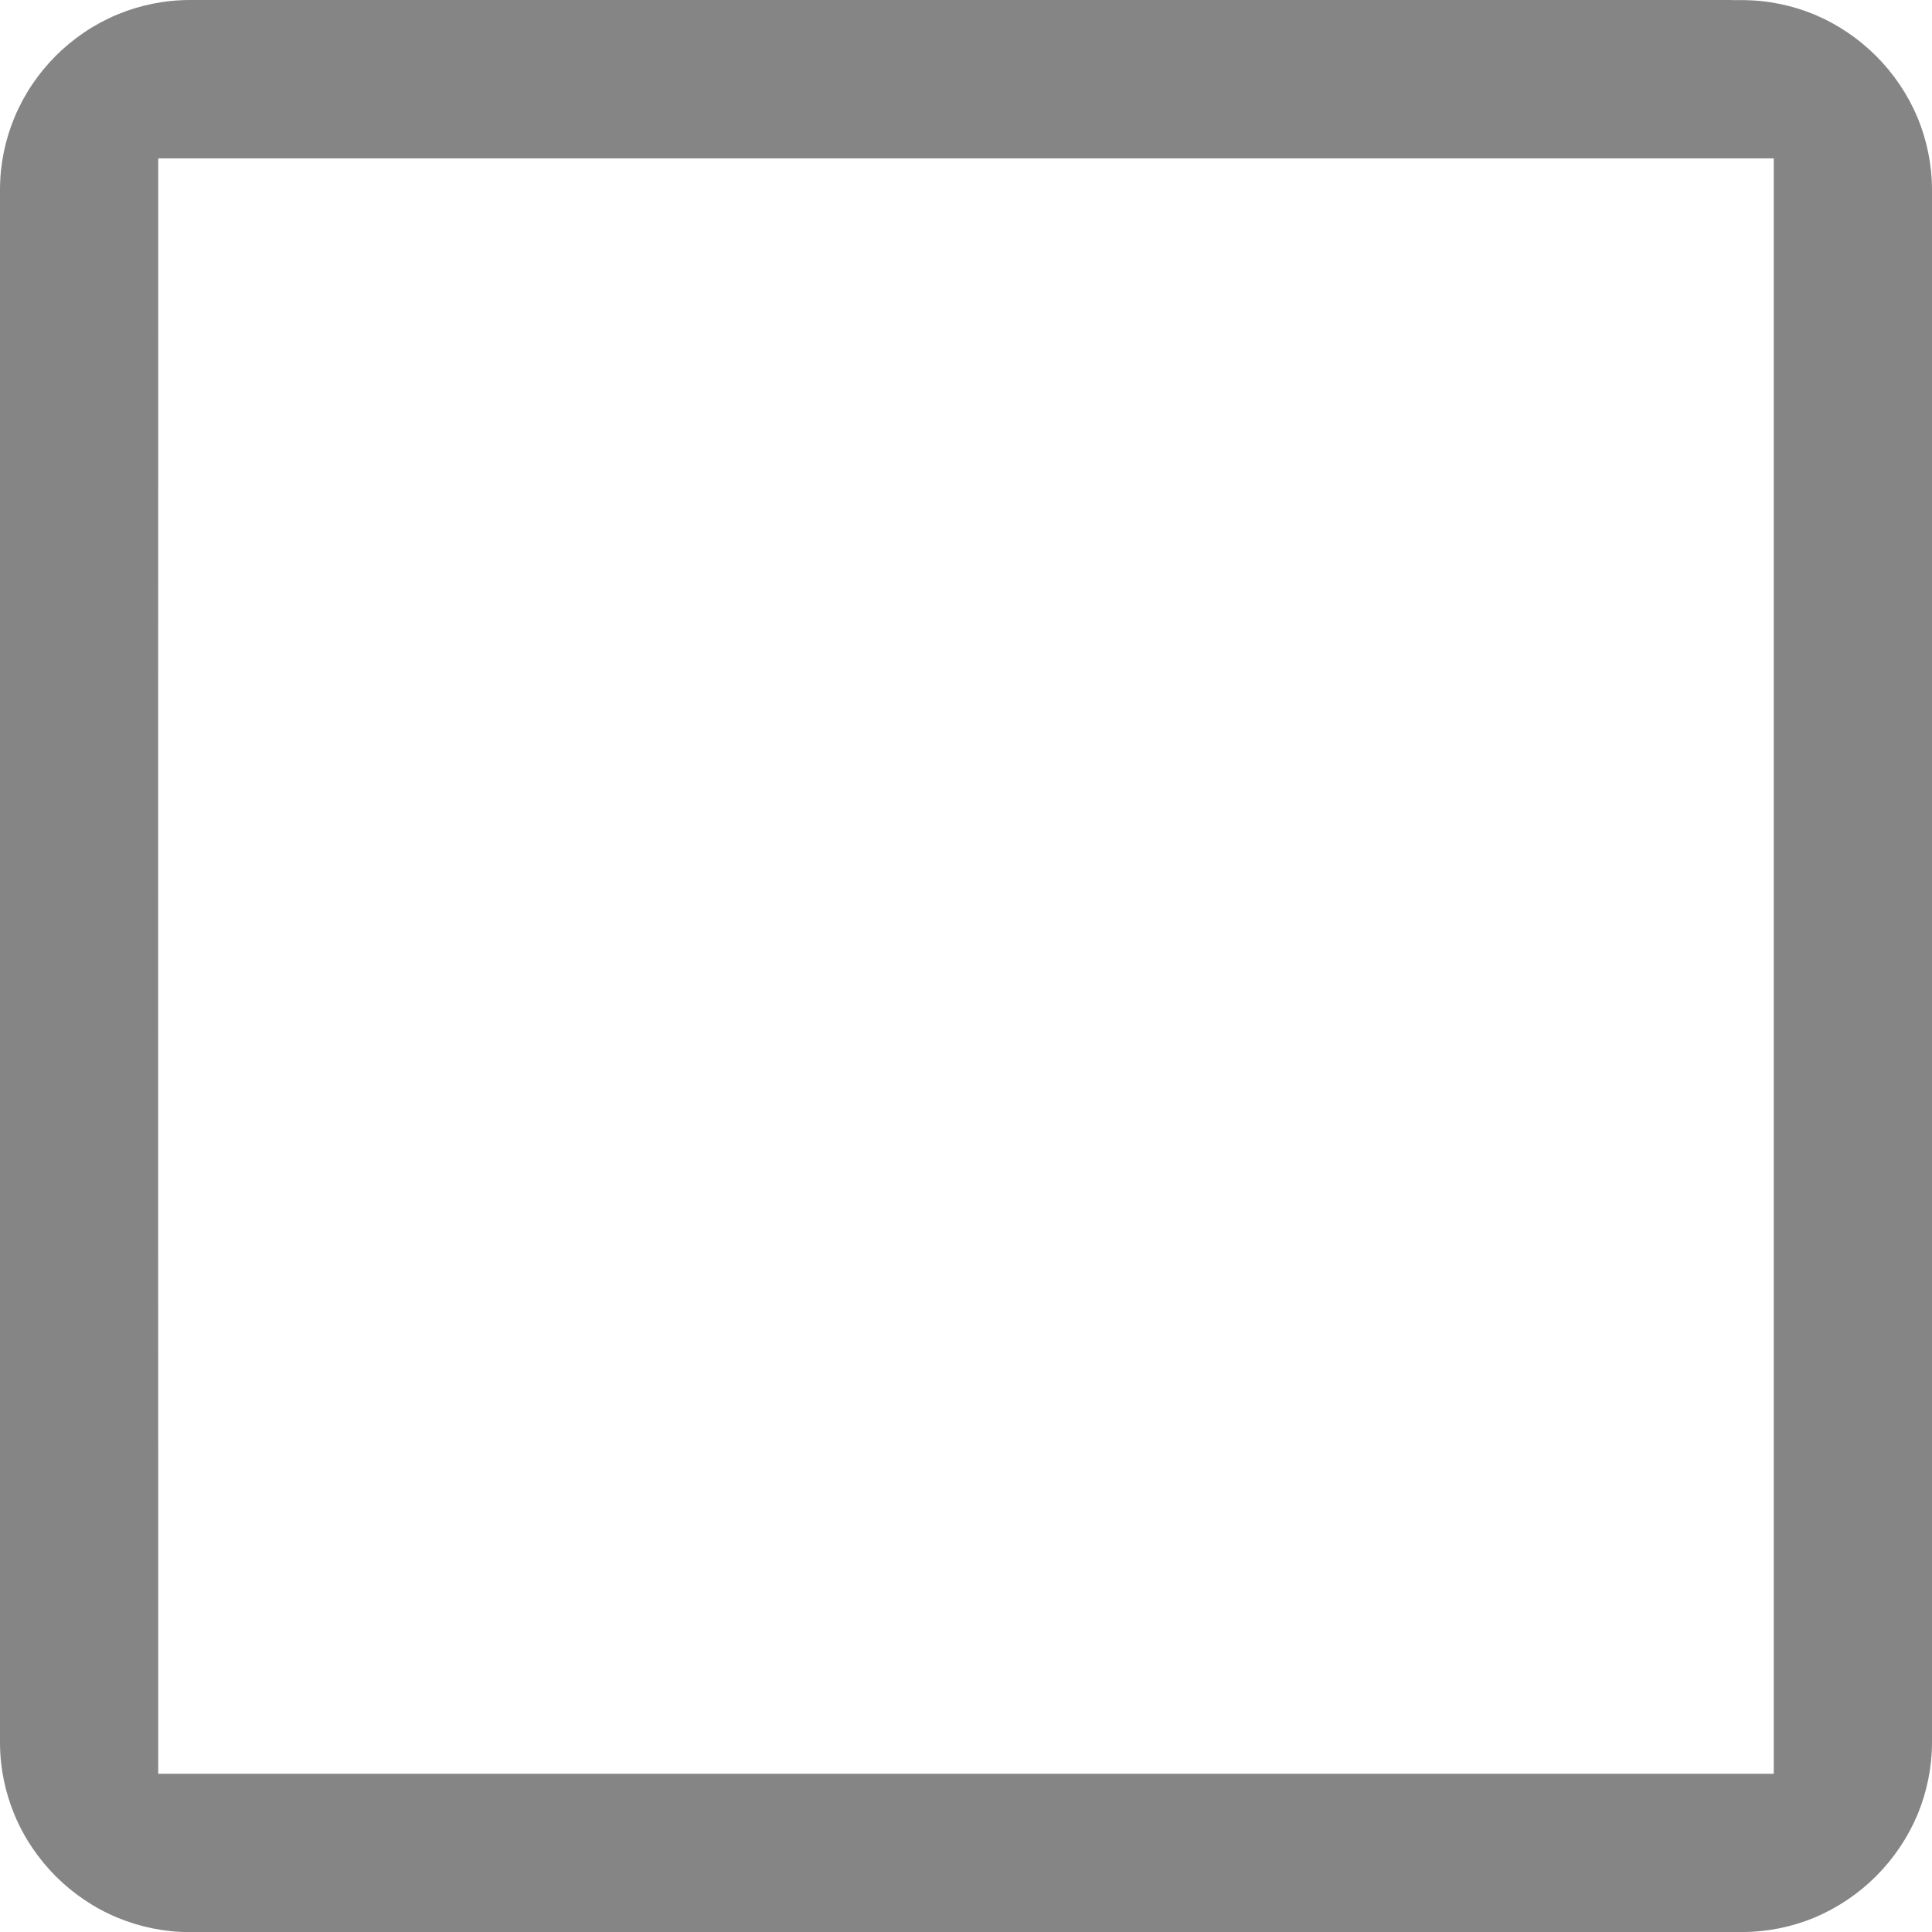<?xml version="1.0" encoding="UTF-8"?>
<!DOCTYPE svg PUBLIC "-//W3C//DTD SVG 1.1//EN" "http://www.w3.org/Graphics/SVG/1.1/DTD/svg11.dtd">
<!-- Creator: CorelDRAW X8 -->
<svg fill="#858585" xmlns="http://www.w3.org/2000/svg" xml:space="preserve" width="182.518mm" height="182.53mm" version="1.1" style="shape-rendering:geometricPrecision; text-rendering:geometricPrecision; image-rendering:optimizeQuality; fill-rule:evenodd; clip-rule:evenodd"
viewBox="0 0 18252 18253"
 xmlns:xlink="http://www.w3.org/1999/xlink">
 <defs>
 </defs>
 <g id="Слой_x0020_1">
  <path class="fil0" d="M16457 16757l-14962 0 0 -118c0,-2504 0,-5008 -1,-7512l0 -1c1,-2504 1,-5008 1,-7512l0 -118 14962 0 300 0 0 6883 0 1495 0 6883 -300 0zm-4489 -16757l-2842 0 -7231 0 0 0 -100 0c-242,0 -474,49 -684,136 -220,91 -417,225 -584,391 -166,167 -300,364 -391,584 -86,207 -135,435 -136,673l0 11 0 1 0 14661 0 1 0 11c1,238 50,466 136,673 91,220 225,417 391,584 167,166 364,300 584,391 210,87 442,136 684,136l100 0 0 0 7231 0 2842 0 4389 0 0 -1 100 0c242,0 473,-49 684,-136 219,-92 417,-226 583,-392 166,-166 300,-364 392,-583 87,-211 136,-442 136,-684l0 -6583 0 -1495 0 -6583c0,-242 -49,-473 -136,-684 -92,-219 -226,-417 -392,-583 -166,-166 -364,-300 -583,-392 -211,-87 -442,-136 -684,-136l-100 0 0 -1 -4389 0z"/>
 </g>
</svg>
